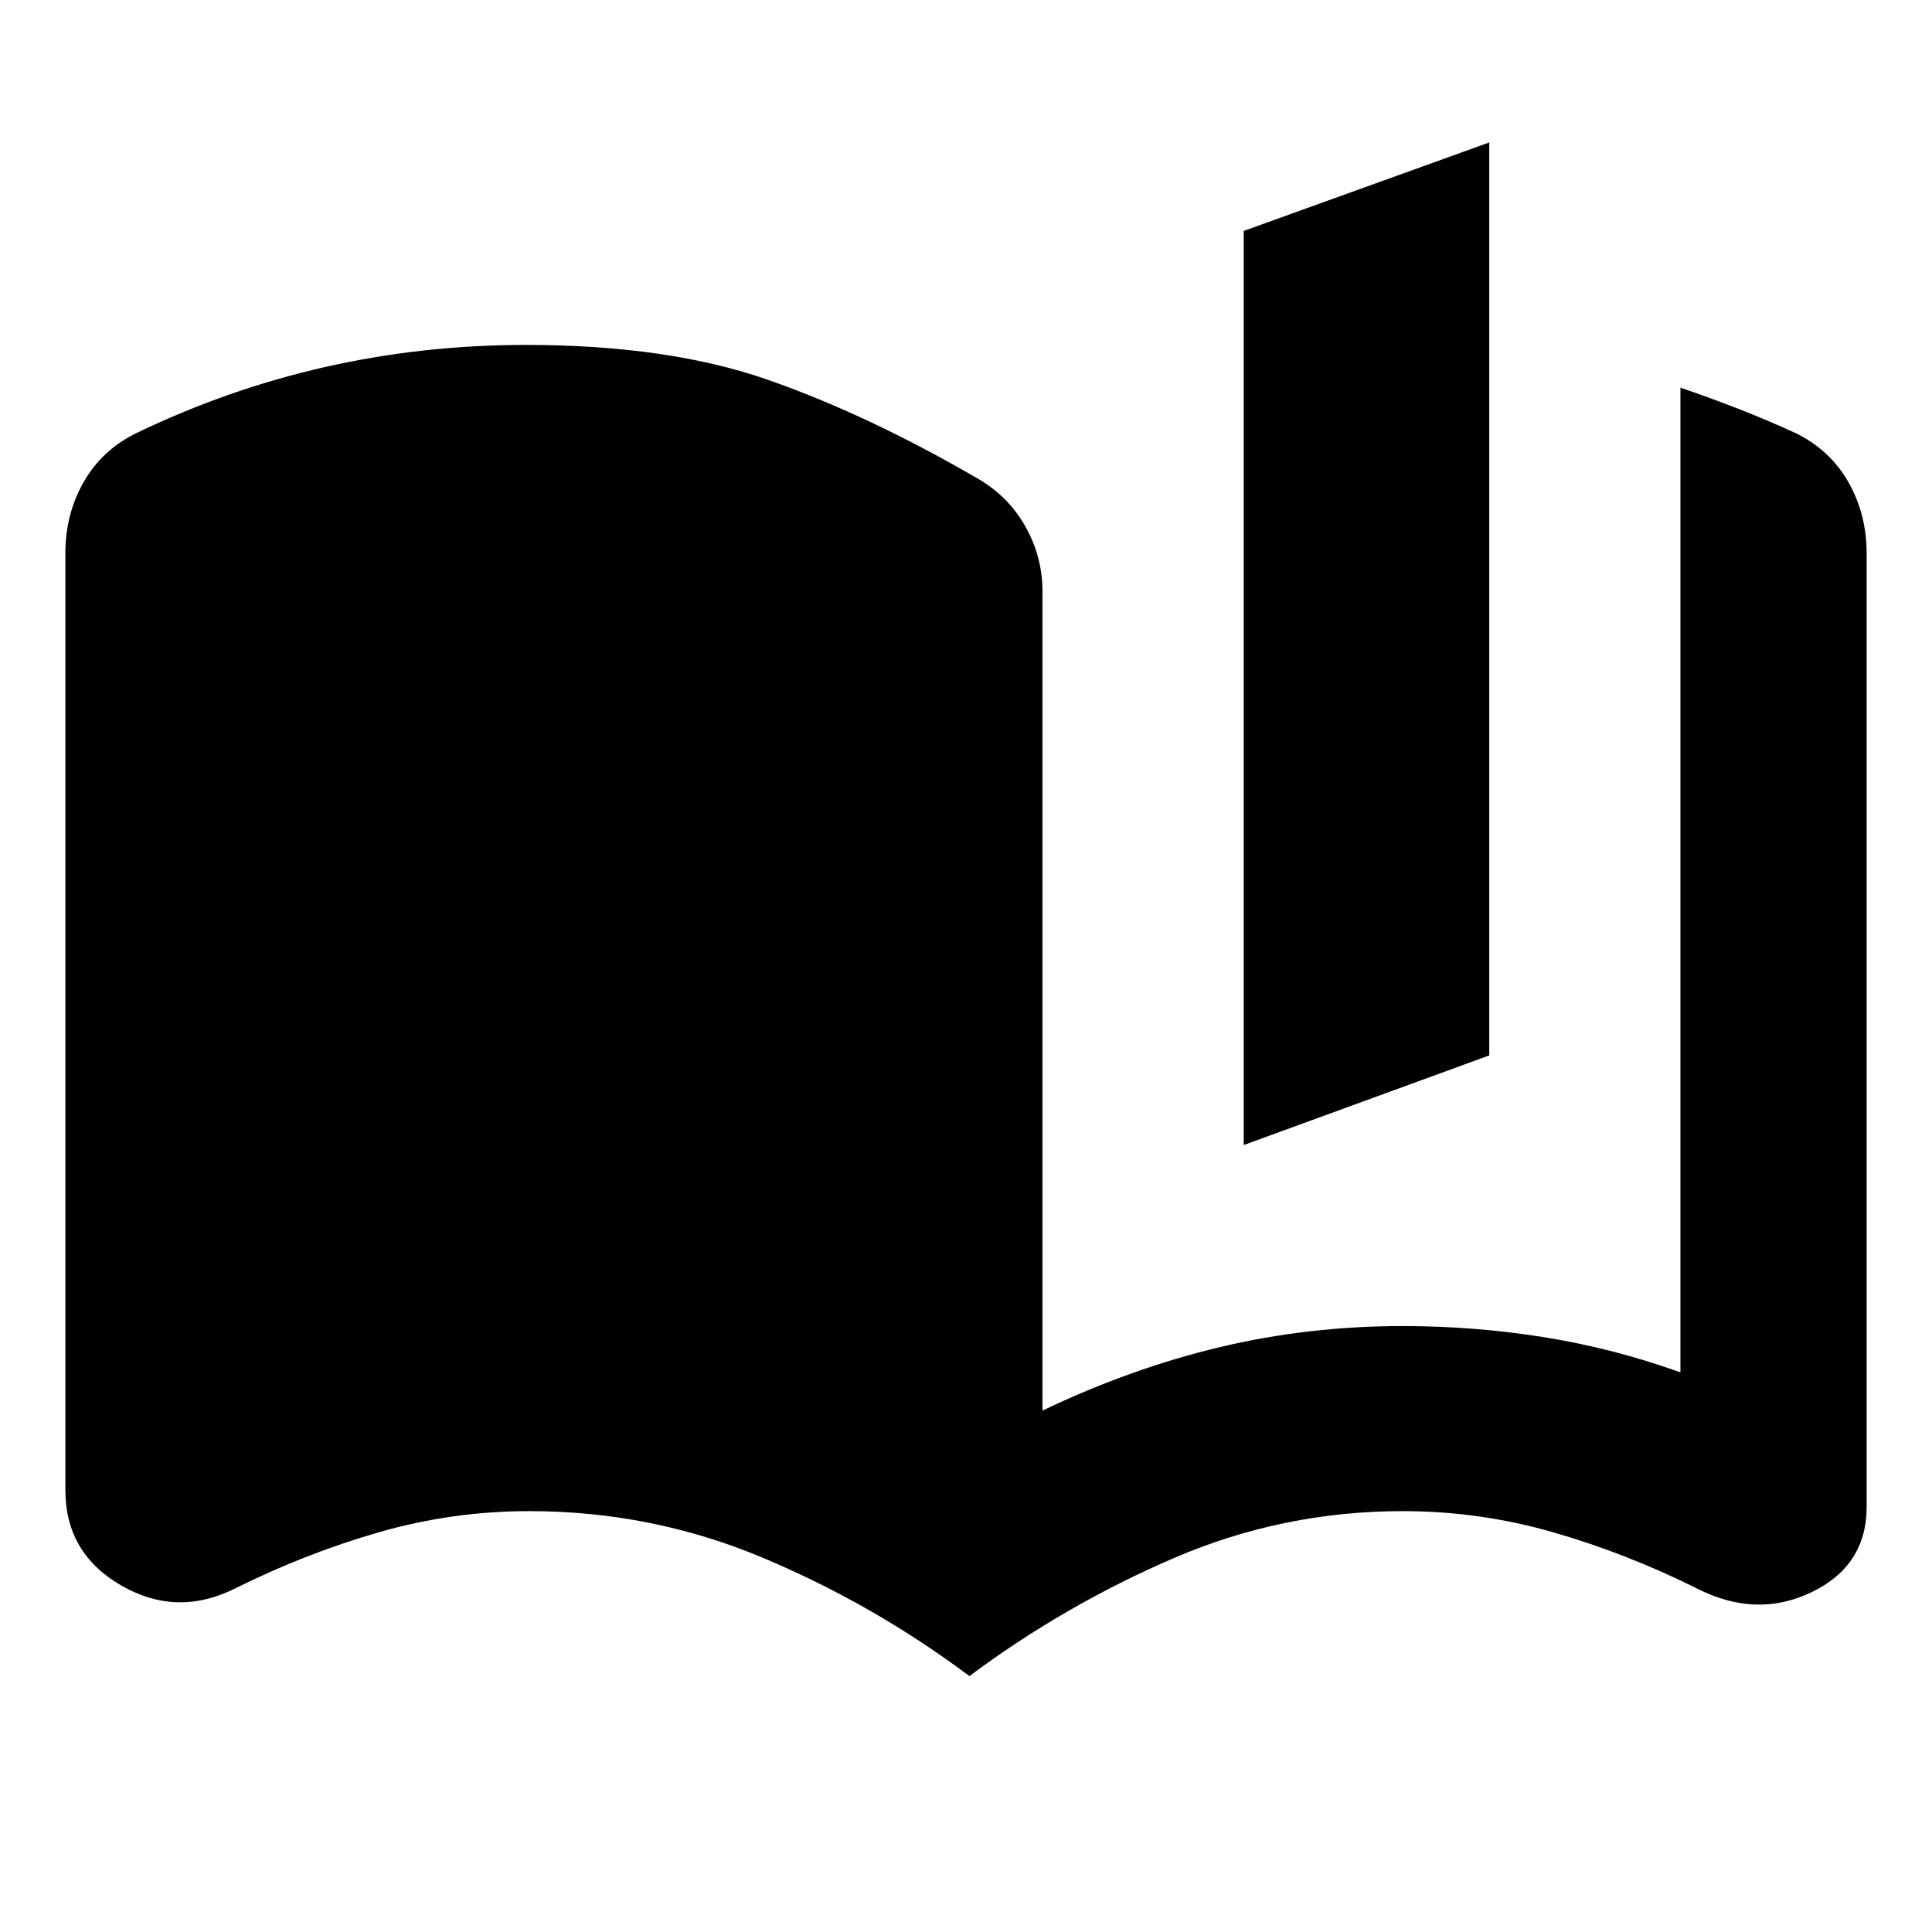 <svg xmlns="http://www.w3.org/2000/svg" height="24" viewBox="0 -960 960 960" width="24"><path d="M481.7-127.17q-48.07-35.94-103.07-58.95-55-23.01-115.63-23.01-38.3 0-74.83 10.53-36.52 10.54-71.39 27.91-28.91 14.45-56.61-1.54-27.69-15.99-27.69-47.46v-465.44q0-19.41 9.11-35.38 9.11-15.97 26.32-24.36 45.63-21.93 93.95-32.84 48.31-10.9 99.44-10.9 70.87 0 120.68 17.47 49.8 17.47 104.41 49.27 14.96 8.83 23.28 23.76 8.33 14.94 8.33 31.96v407.06q44-21 88-31.5t91-10.5q35.5 0 70 5.5t68 17.5v-489.28q14.63 5 28.76 10.5t28.33 12q17.21 8.39 26.32 24.36 9.11 15.97 9.11 35.38v473.91q0 29.22-27.41 42.39-27.41 13.16-56.89-1.86-34.87-17.37-71.39-27.91-36.53-10.53-74.83-10.53-59.5 0-113.65 23.3-54.15 23.29-101.65 58.66ZM618-391.04v-454.22l122-43.96v453.65l-122 44.53Z"/></svg>